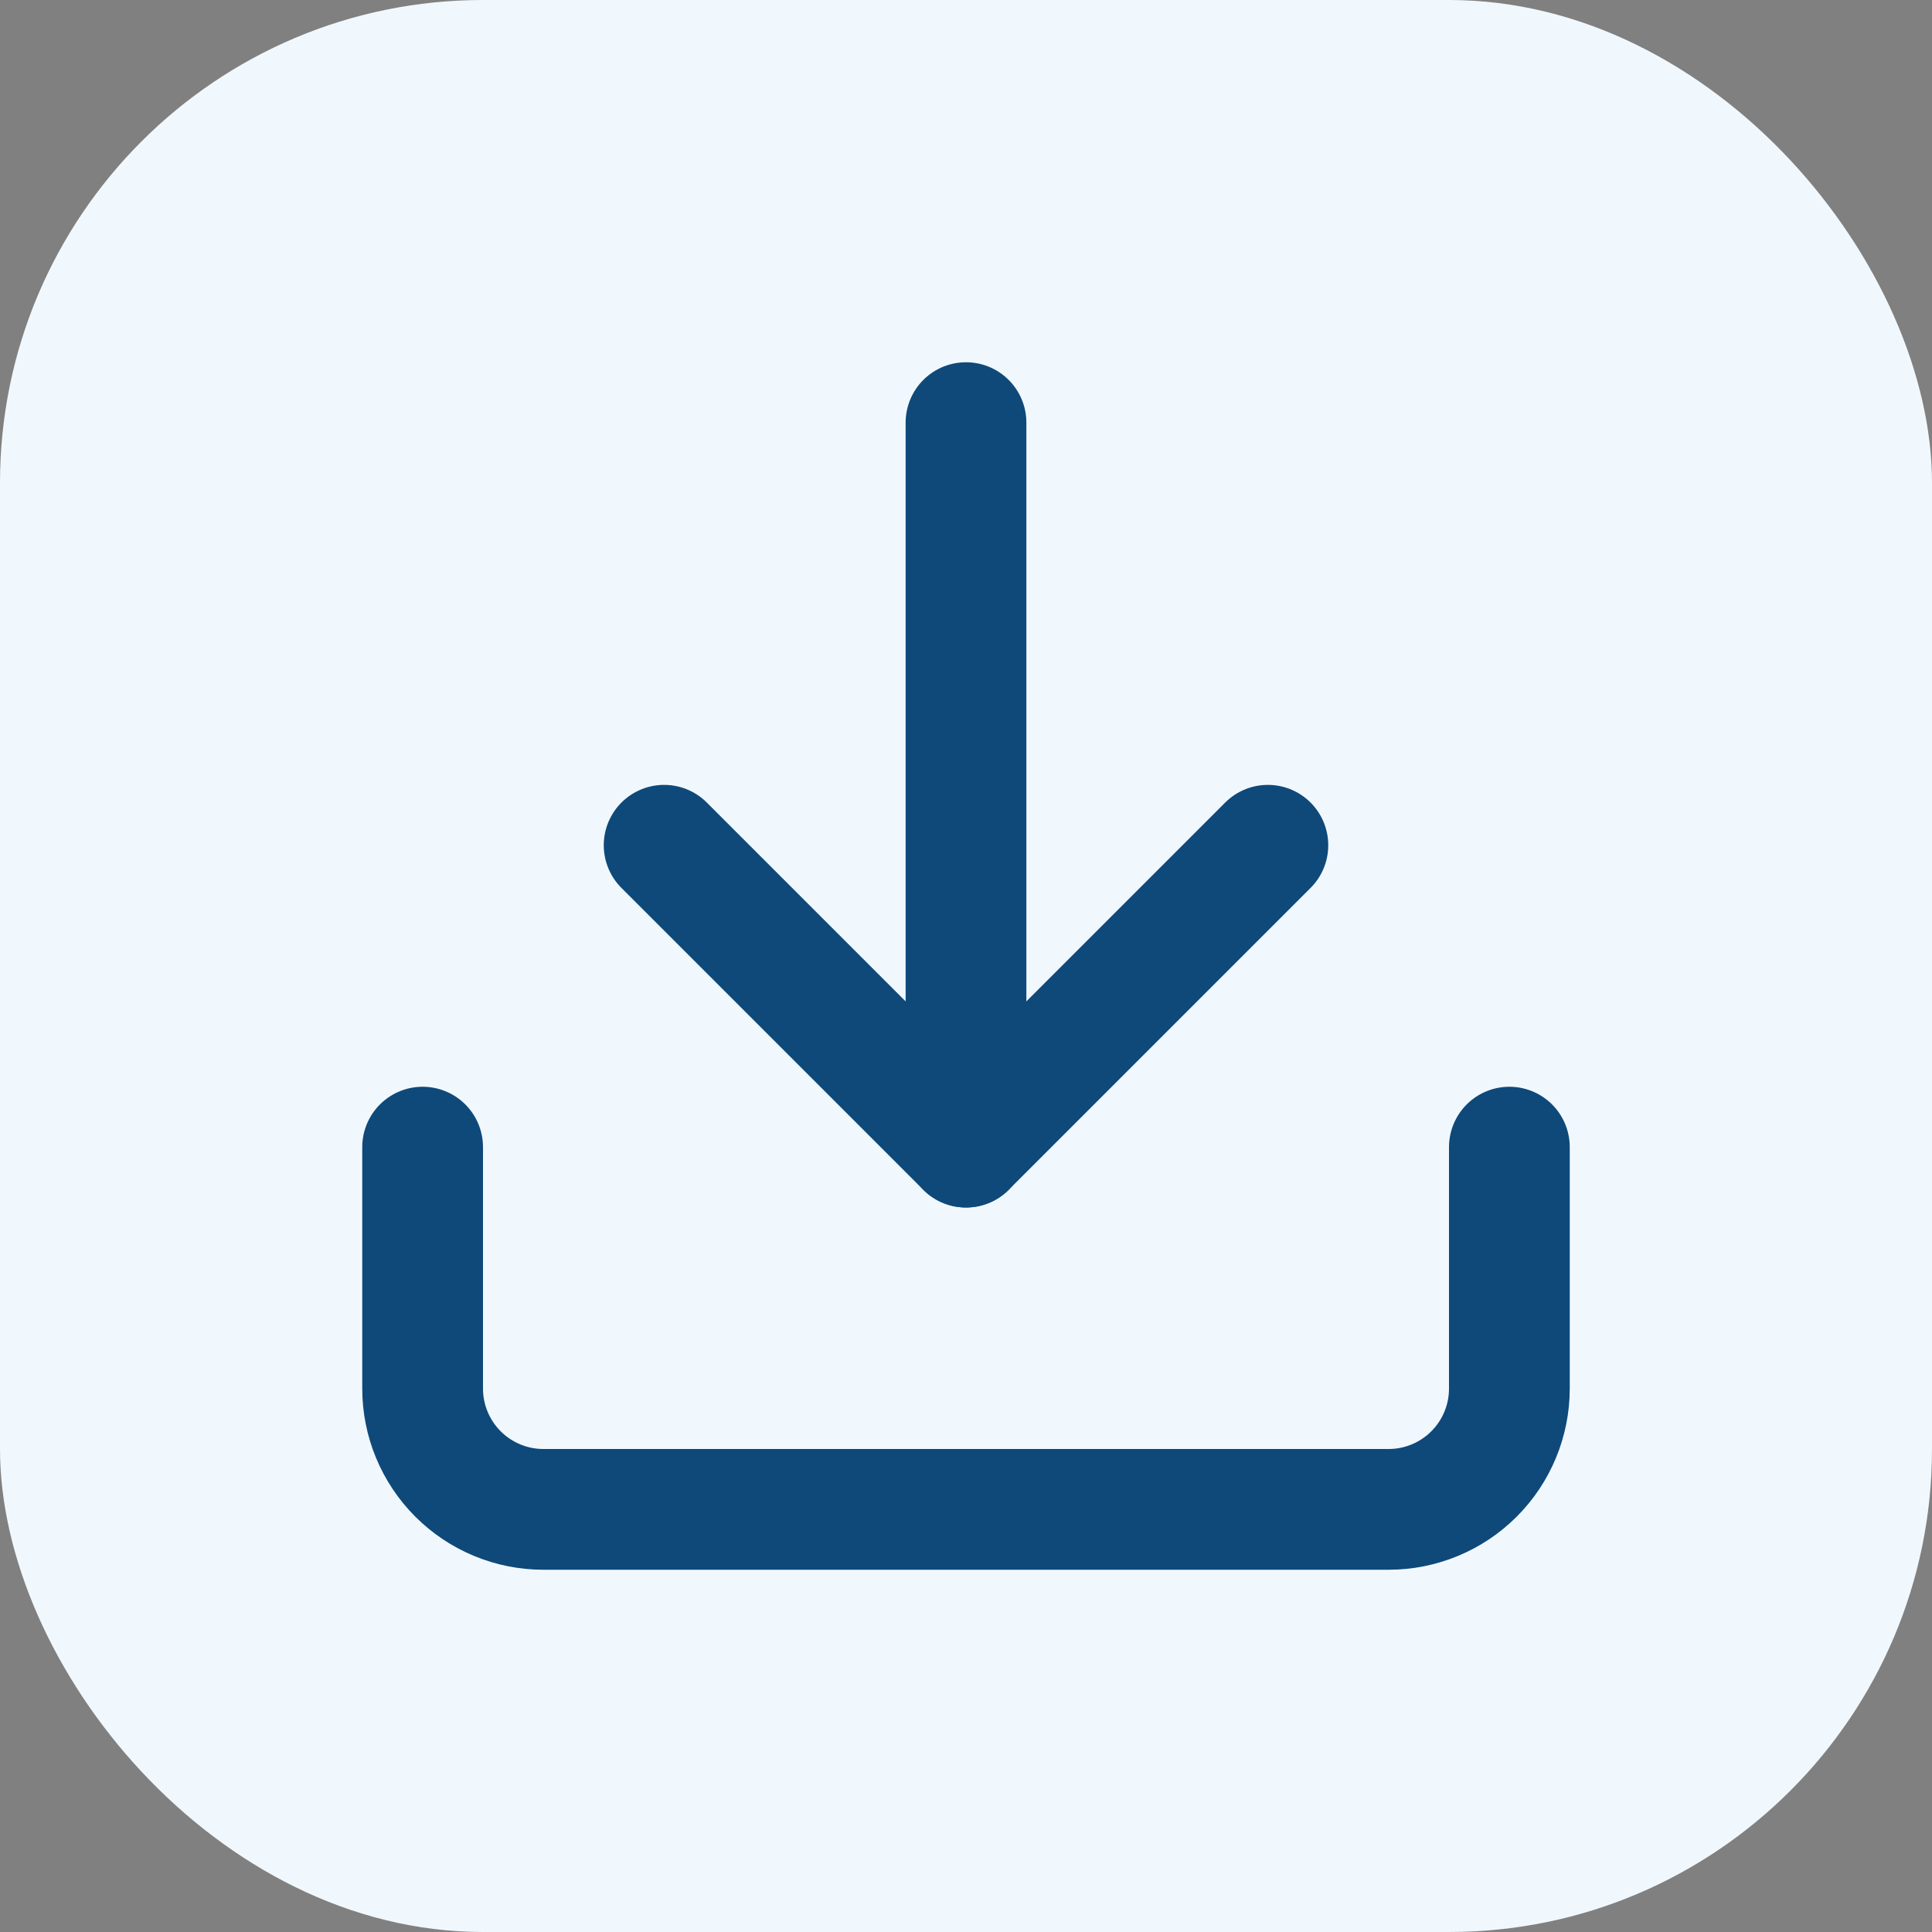<svg width="32" height="32" viewBox="0 0 32 32" fill="none" xmlns="http://www.w3.org/2000/svg">
<rect x="0" y="0" width="32" height="32" fill="#808080" stroke="none"/>
<g>
<rect width="32" height="32" rx="8" fill="#F1F8FD"/>
<path d="M25 19V23C25 23.53 24.789 24.039 24.414 24.414C24.039 24.789 23.53 25 23 25H9C8.47 25 7.961 24.789 7.586 24.414C7.211 24.039 7 23.53 7 23V19" stroke="#0E497A" stroke-width="2" stroke-linecap="round" stroke-linejoin="round"/>
<path d="M11 14L16 19L21 14" stroke="#0E497A" stroke-width="2" stroke-linecap="round" stroke-linejoin="round"/>
<path d="M16 19V7" stroke="#0E497A" stroke-width="2" stroke-linecap="round" stroke-linejoin="round"/>
</g>
<defs>
<filter id="filter0_i_32766_18510" x="0" y="-0.5" width="32" height="32.5" filterUnits="userSpaceOnUse" color-interpolation-filters="sRGB">
<feFlood flood-opacity="0" result="BackgroundImageFix"/>
<feBlend mode="normal" in="SourceGraphic" in2="BackgroundImageFix" result="shape"/>
<feColorMatrix in="SourceAlpha" type="matrix" values="0 0 0 0 0 0 0 0 0 0 0 0 0 0 0 0 0 0 127 0" result="hardAlpha"/>
<feOffset dy="-1"/>
<feGaussianBlur stdDeviation="0.25"/>
<feComposite in2="hardAlpha" operator="arithmetic" k2="-1" k3="1"/>
<feColorMatrix type="matrix" values="0 0 0 0 0.055 0 0 0 0 0.055 0 0 0 0 0.173 0 0 0 0.4 0"/>
<feBlend mode="overlay" in2="shape" result="effect1_innerShadow_32766_18510"/>
</filter>
</defs>
</svg>
